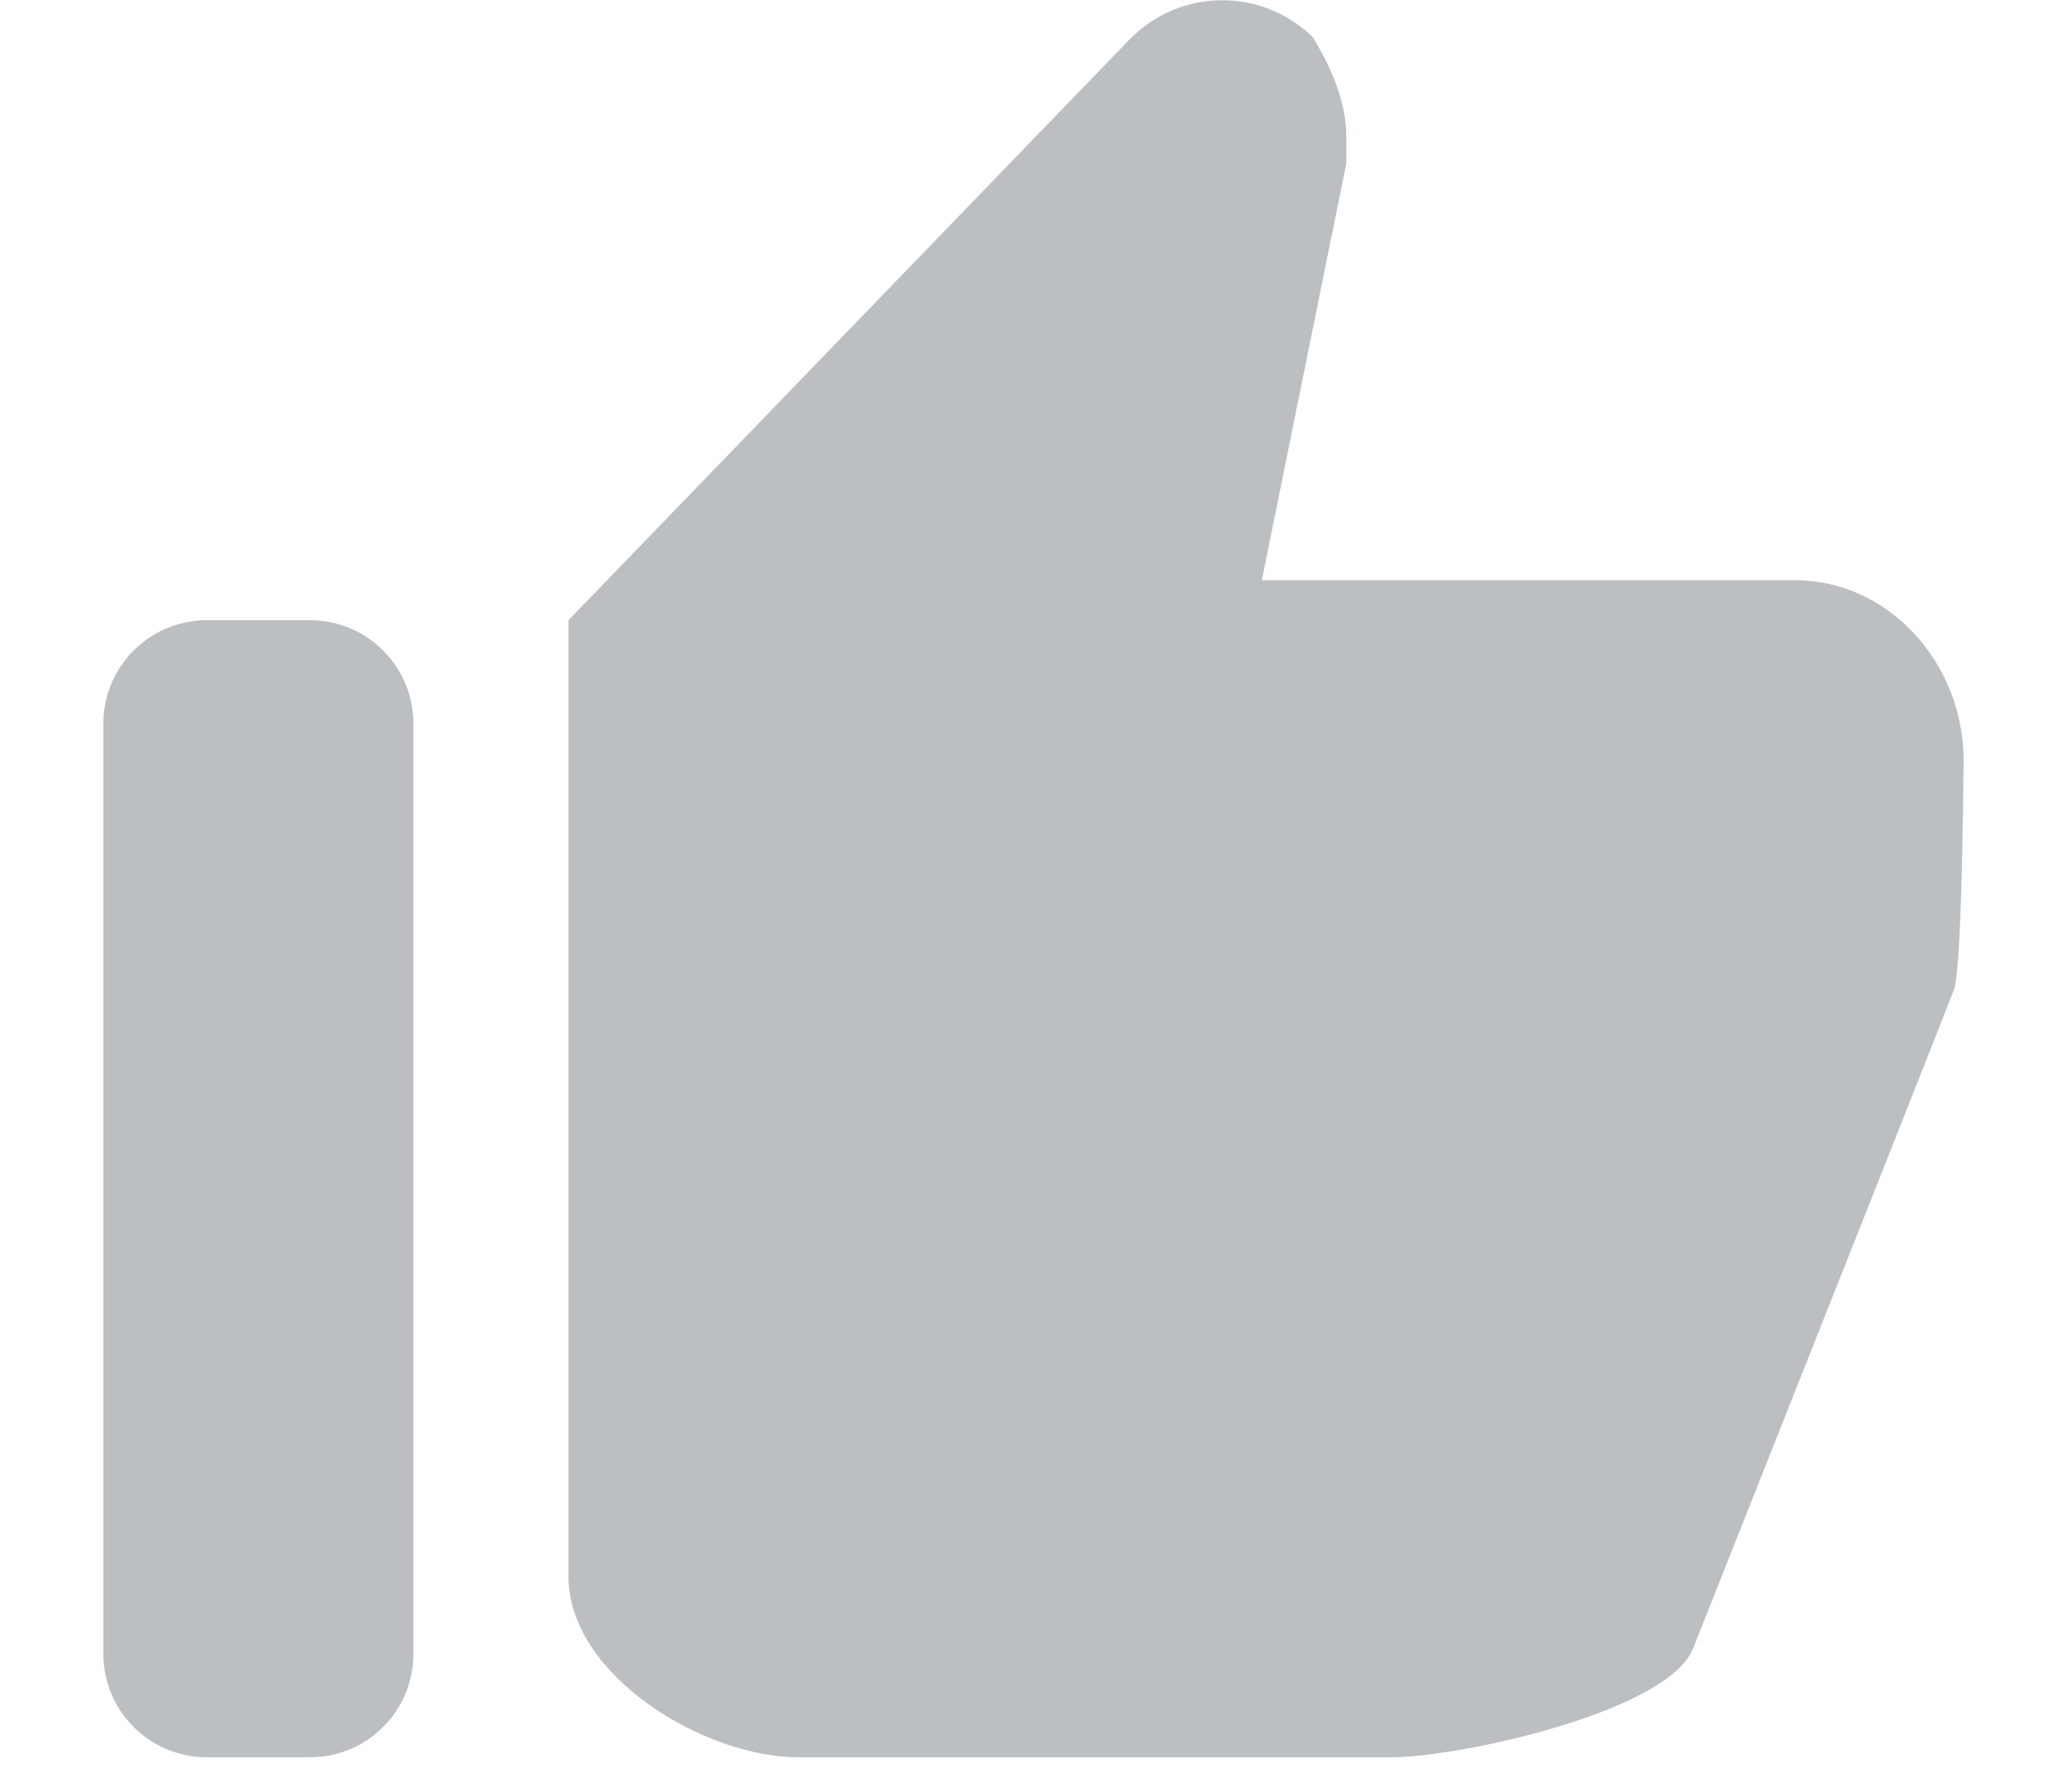 <svg width="15" height="13" viewBox="0 0 15 13" fill="none" xmlns="http://www.w3.org/2000/svg">
<path fill-rule="evenodd" clip-rule="evenodd" d="M1.5 12.75C1.086 12.75 0.75 12.414 0.75 12V5.25C0.75 4.836 1.086 4.5 1.5 4.5H2.25C2.664 4.5 3 4.836 3 5.25V12C3 12.414 2.664 12.75 2.25 12.75H1.5ZM13.023 4.209C13.698 4.209 14.25 4.801 14.25 5.523C14.24 6.528 14.216 7.082 14.178 7.185C14.139 7.289 13.509 8.881 12.286 11.962C12.102 12.421 10.59 12.75 10.099 12.75H5.79C5.115 12.75 4.125 12.159 4.125 11.436V4.5L8.195 0.288L8.198 0.286C8.559 -0.086 9.154 -0.094 9.525 0.268C9.648 0.465 9.77 0.727 9.77 0.99C9.77 1.056 9.77 1.122 9.77 1.187L9.157 4.209H13.023Z" fill="#BCBFC2"/>
</svg>
